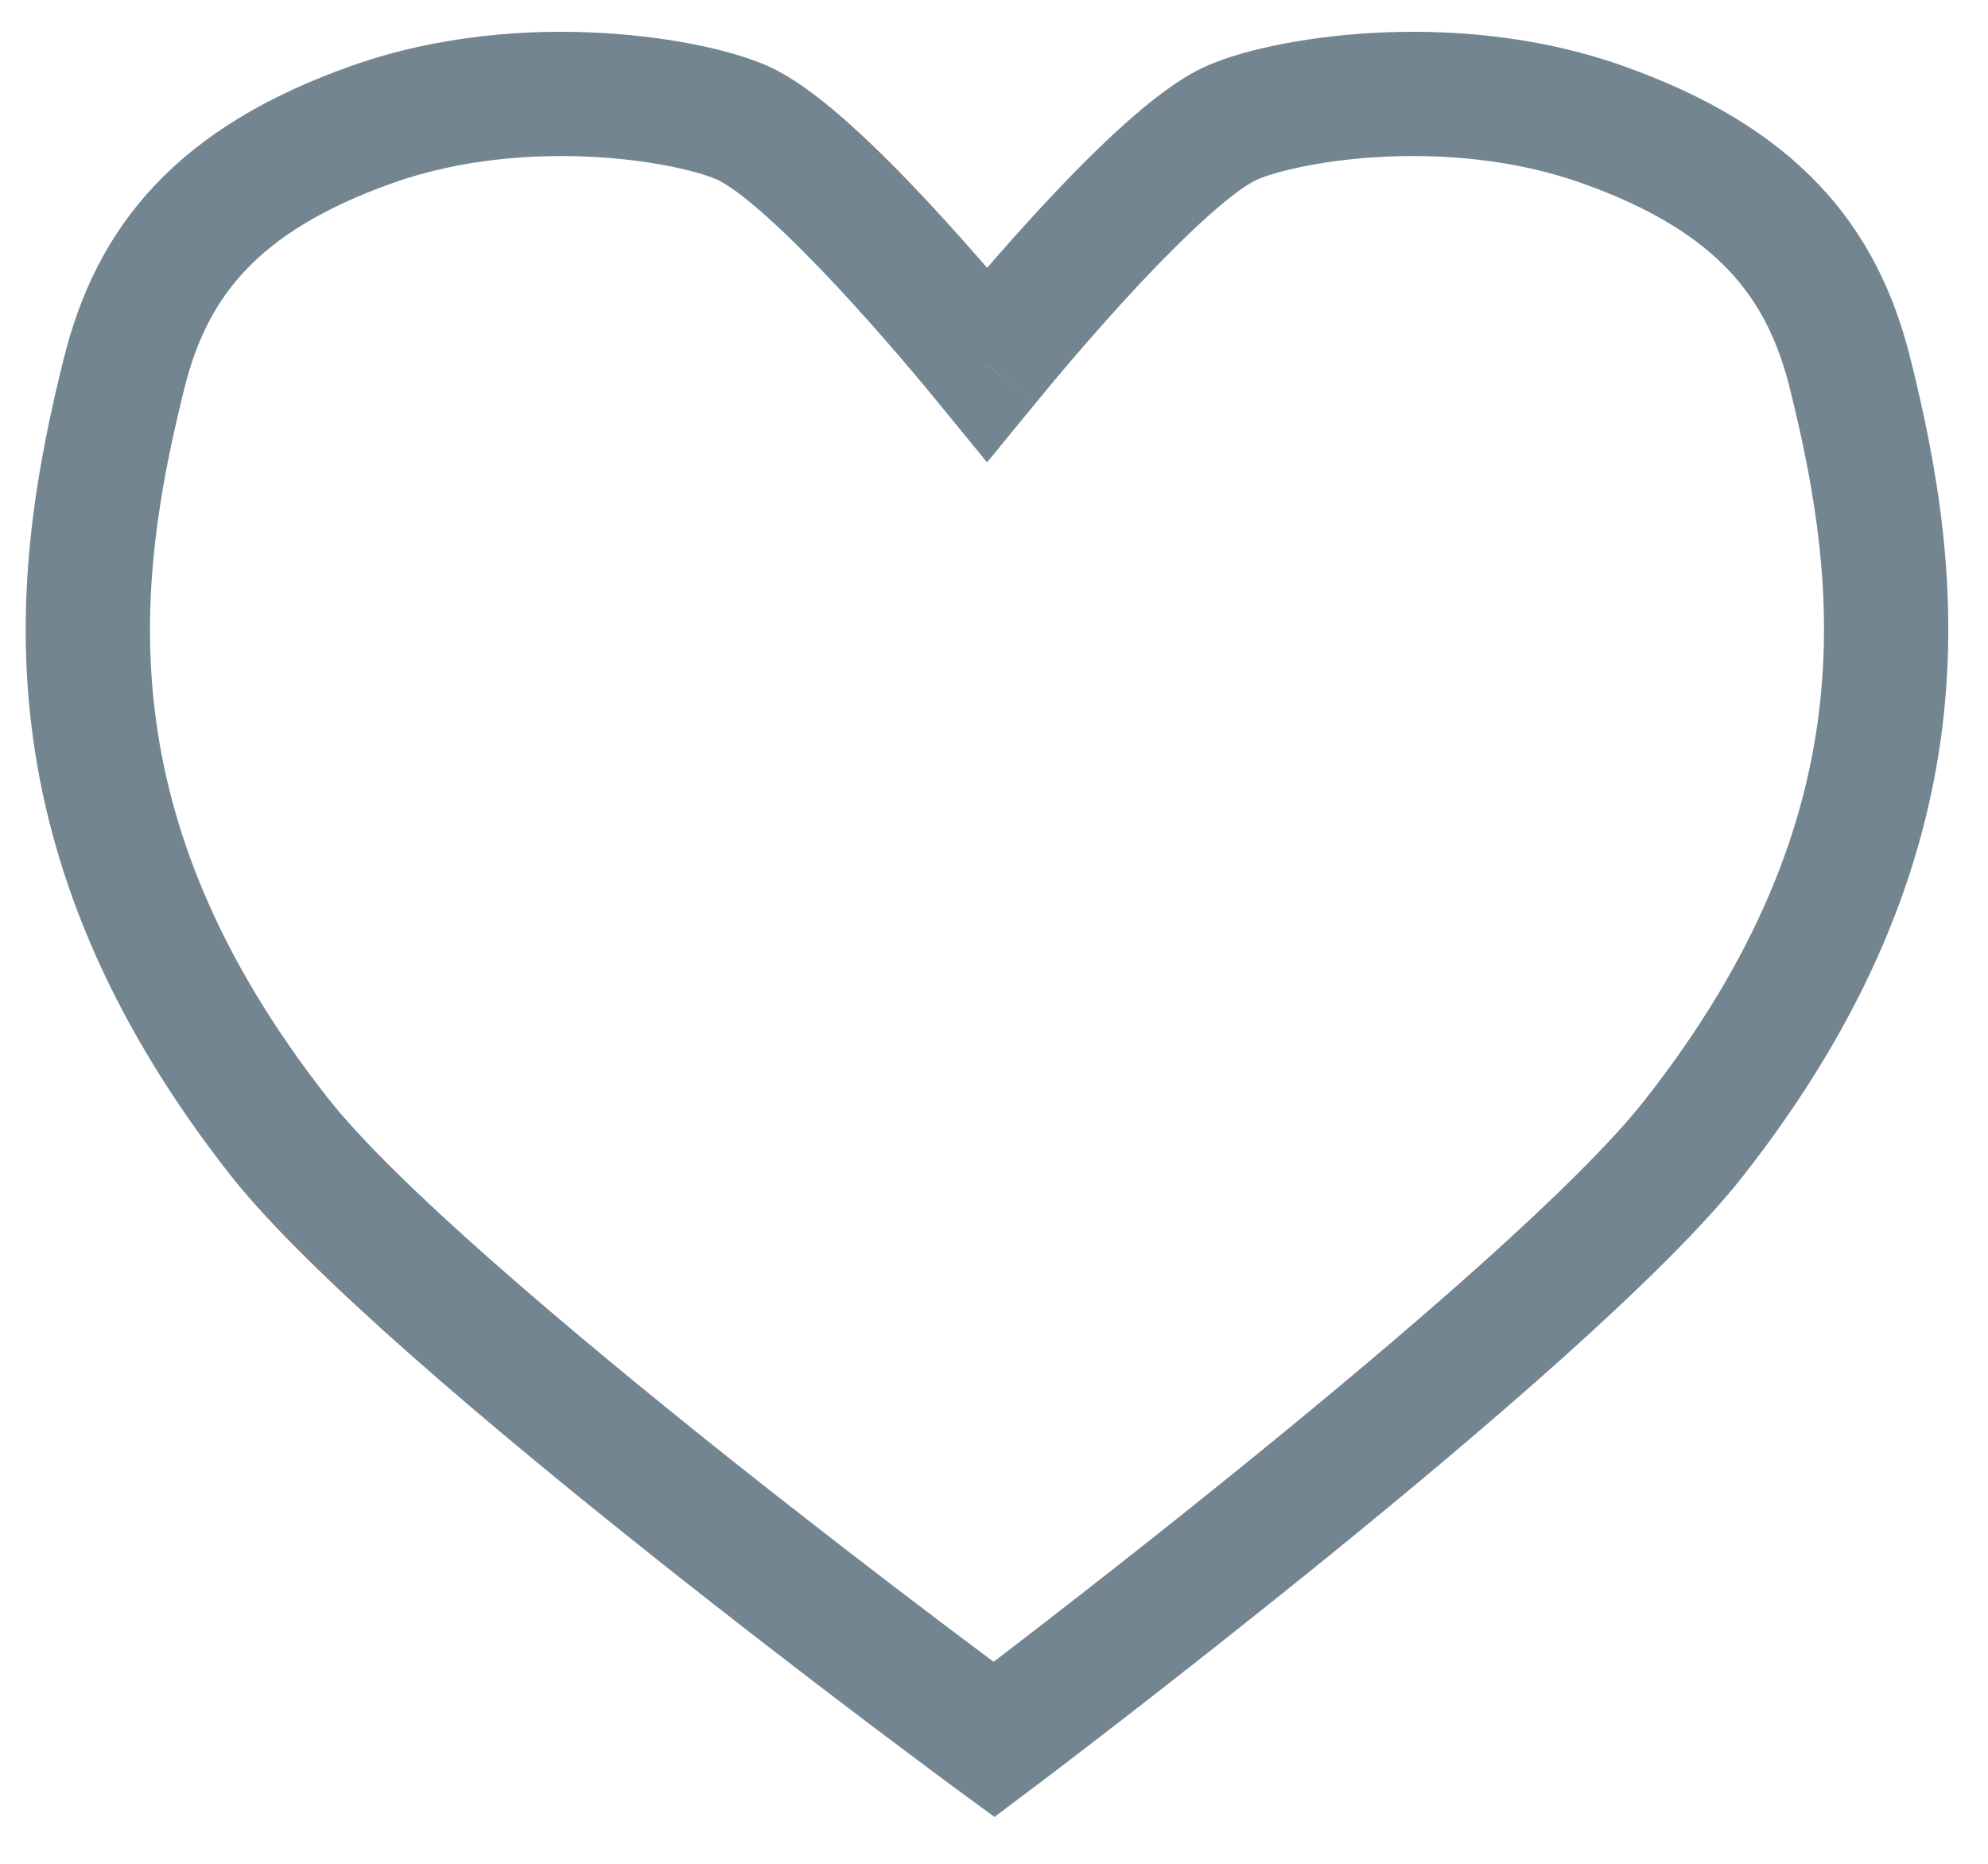<svg width="16" height="15" viewBox="0 0 16 15" fill="none" xmlns="http://www.w3.org/2000/svg">
<path d="M7.944 2.932L7.557 3.248L7.944 3.721L8.332 3.248L7.944 2.932ZM6 1L5.781 1.45L5.781 1.45L6 1ZM3 1L2.834 0.528L3 1ZM1 3L1.485 3.121L1 3ZM2.244 9.144L2.637 8.835L2.637 8.835L2.244 9.144ZM8 14L7.704 14.403L8.004 14.623L8.301 14.399L8 14ZM13.63 9.163L14.023 9.472L14.023 9.472L13.63 9.163ZM14.889 3L15.374 2.879L15.374 2.879L14.889 3ZM12.889 1L12.723 1.471L12.723 1.471L12.889 1ZM9.889 1L9.67 0.55L9.67 0.55L9.889 1ZM8.332 2.615C8.198 2.452 7.847 2.029 7.454 1.609C7.258 1.399 7.046 1.185 6.842 1.002C6.647 0.827 6.428 0.652 6.219 0.55L5.781 1.45C5.858 1.487 5.992 1.583 6.175 1.747C6.348 1.902 6.538 2.094 6.724 2.292C7.095 2.689 7.43 3.092 7.557 3.248L8.332 2.615ZM6.219 0.55C5.946 0.417 5.436 0.3 4.857 0.266C4.265 0.231 3.54 0.279 2.834 0.528L3.166 1.471C3.714 1.278 4.299 1.235 4.798 1.264C5.312 1.294 5.675 1.398 5.781 1.45L6.219 0.55ZM2.834 0.528C2.154 0.768 1.635 1.081 1.251 1.486C0.864 1.894 0.643 2.367 0.515 2.879L1.485 3.121C1.581 2.738 1.733 2.431 1.977 2.174C2.223 1.914 2.592 1.674 3.166 1.471L2.834 0.528ZM0.515 2.879C0.302 3.731 0.118 4.728 0.253 5.841C0.389 6.962 0.843 8.168 1.85 9.452L2.637 8.835C1.734 7.684 1.358 6.648 1.246 5.721C1.133 4.787 1.283 3.929 1.485 3.121L0.515 2.879ZM1.85 9.452C2.473 10.246 3.964 11.498 5.245 12.517C5.896 13.035 6.51 13.506 6.962 13.848C7.187 14.018 7.373 14.157 7.502 14.253C7.566 14.301 7.616 14.338 7.651 14.364C7.668 14.376 7.681 14.386 7.69 14.393C7.695 14.396 7.698 14.399 7.7 14.4C7.701 14.401 7.702 14.402 7.703 14.402C7.703 14.402 7.703 14.402 7.704 14.403C7.704 14.403 7.704 14.403 7.704 14.403C7.704 14.403 7.704 14.403 8 14C8.296 13.597 8.296 13.597 8.296 13.597C8.296 13.597 8.296 13.597 8.296 13.597C8.296 13.597 8.296 13.597 8.295 13.597C8.295 13.596 8.294 13.596 8.293 13.595C8.291 13.593 8.288 13.591 8.283 13.588C8.275 13.582 8.262 13.572 8.245 13.56C8.212 13.535 8.162 13.498 8.099 13.451C7.972 13.356 7.789 13.219 7.565 13.05C7.118 12.712 6.511 12.246 5.867 11.734C4.56 10.694 3.173 9.518 2.637 8.835L1.85 9.452ZM13.237 8.854C12.7 9.537 11.341 10.71 10.066 11.745C9.439 12.255 8.846 12.719 8.411 13.056C8.193 13.224 8.015 13.361 7.891 13.455C7.83 13.502 7.781 13.538 7.749 13.563C7.732 13.575 7.72 13.585 7.712 13.591C7.708 13.594 7.704 13.597 7.702 13.598C7.701 13.599 7.701 13.6 7.7 13.6C7.7 13.6 7.7 13.6 7.7 13.6C7.699 13.6 7.699 13.6 7.699 13.6C7.699 13.6 7.699 13.6 8 14C8.301 14.399 8.301 14.399 8.301 14.399C8.301 14.399 8.301 14.399 8.301 14.399C8.301 14.399 8.301 14.399 8.302 14.399C8.302 14.398 8.303 14.398 8.304 14.397C8.306 14.395 8.31 14.393 8.314 14.389C8.323 14.383 8.336 14.373 8.352 14.361C8.386 14.335 8.435 14.298 8.498 14.25C8.623 14.155 8.803 14.017 9.023 13.847C9.463 13.506 10.061 13.037 10.697 12.521C11.947 11.506 13.403 10.26 14.023 9.472L13.237 8.854ZM14.404 3.121C14.606 3.931 14.755 4.791 14.64 5.728C14.526 6.658 14.146 7.698 13.237 8.854L14.023 9.472C15.036 8.184 15.494 6.975 15.633 5.85C15.77 4.733 15.588 3.734 15.374 2.879L14.404 3.121ZM12.723 1.471C13.297 1.674 13.665 1.914 13.912 2.174C14.156 2.431 14.308 2.738 14.404 3.121L15.374 2.879C15.246 2.367 15.025 1.894 14.638 1.486C14.254 1.081 13.735 0.768 13.055 0.528L12.723 1.471ZM10.108 1.45C10.214 1.398 10.577 1.294 11.091 1.264C11.59 1.235 12.175 1.278 12.723 1.471L13.055 0.528C12.349 0.279 11.624 0.231 11.032 0.266C10.453 0.3 9.943 0.417 9.67 0.55L10.108 1.45ZM8.332 3.248C8.459 3.092 8.794 2.689 9.165 2.292C9.351 2.094 9.541 1.902 9.714 1.747C9.897 1.583 10.03 1.487 10.108 1.45L9.67 0.55C9.461 0.652 9.242 0.827 9.047 1.002C8.843 1.185 8.631 1.399 8.435 1.609C8.042 2.029 7.691 2.452 7.557 2.615L8.332 3.248Z" fill="#748592"/>
</svg>

